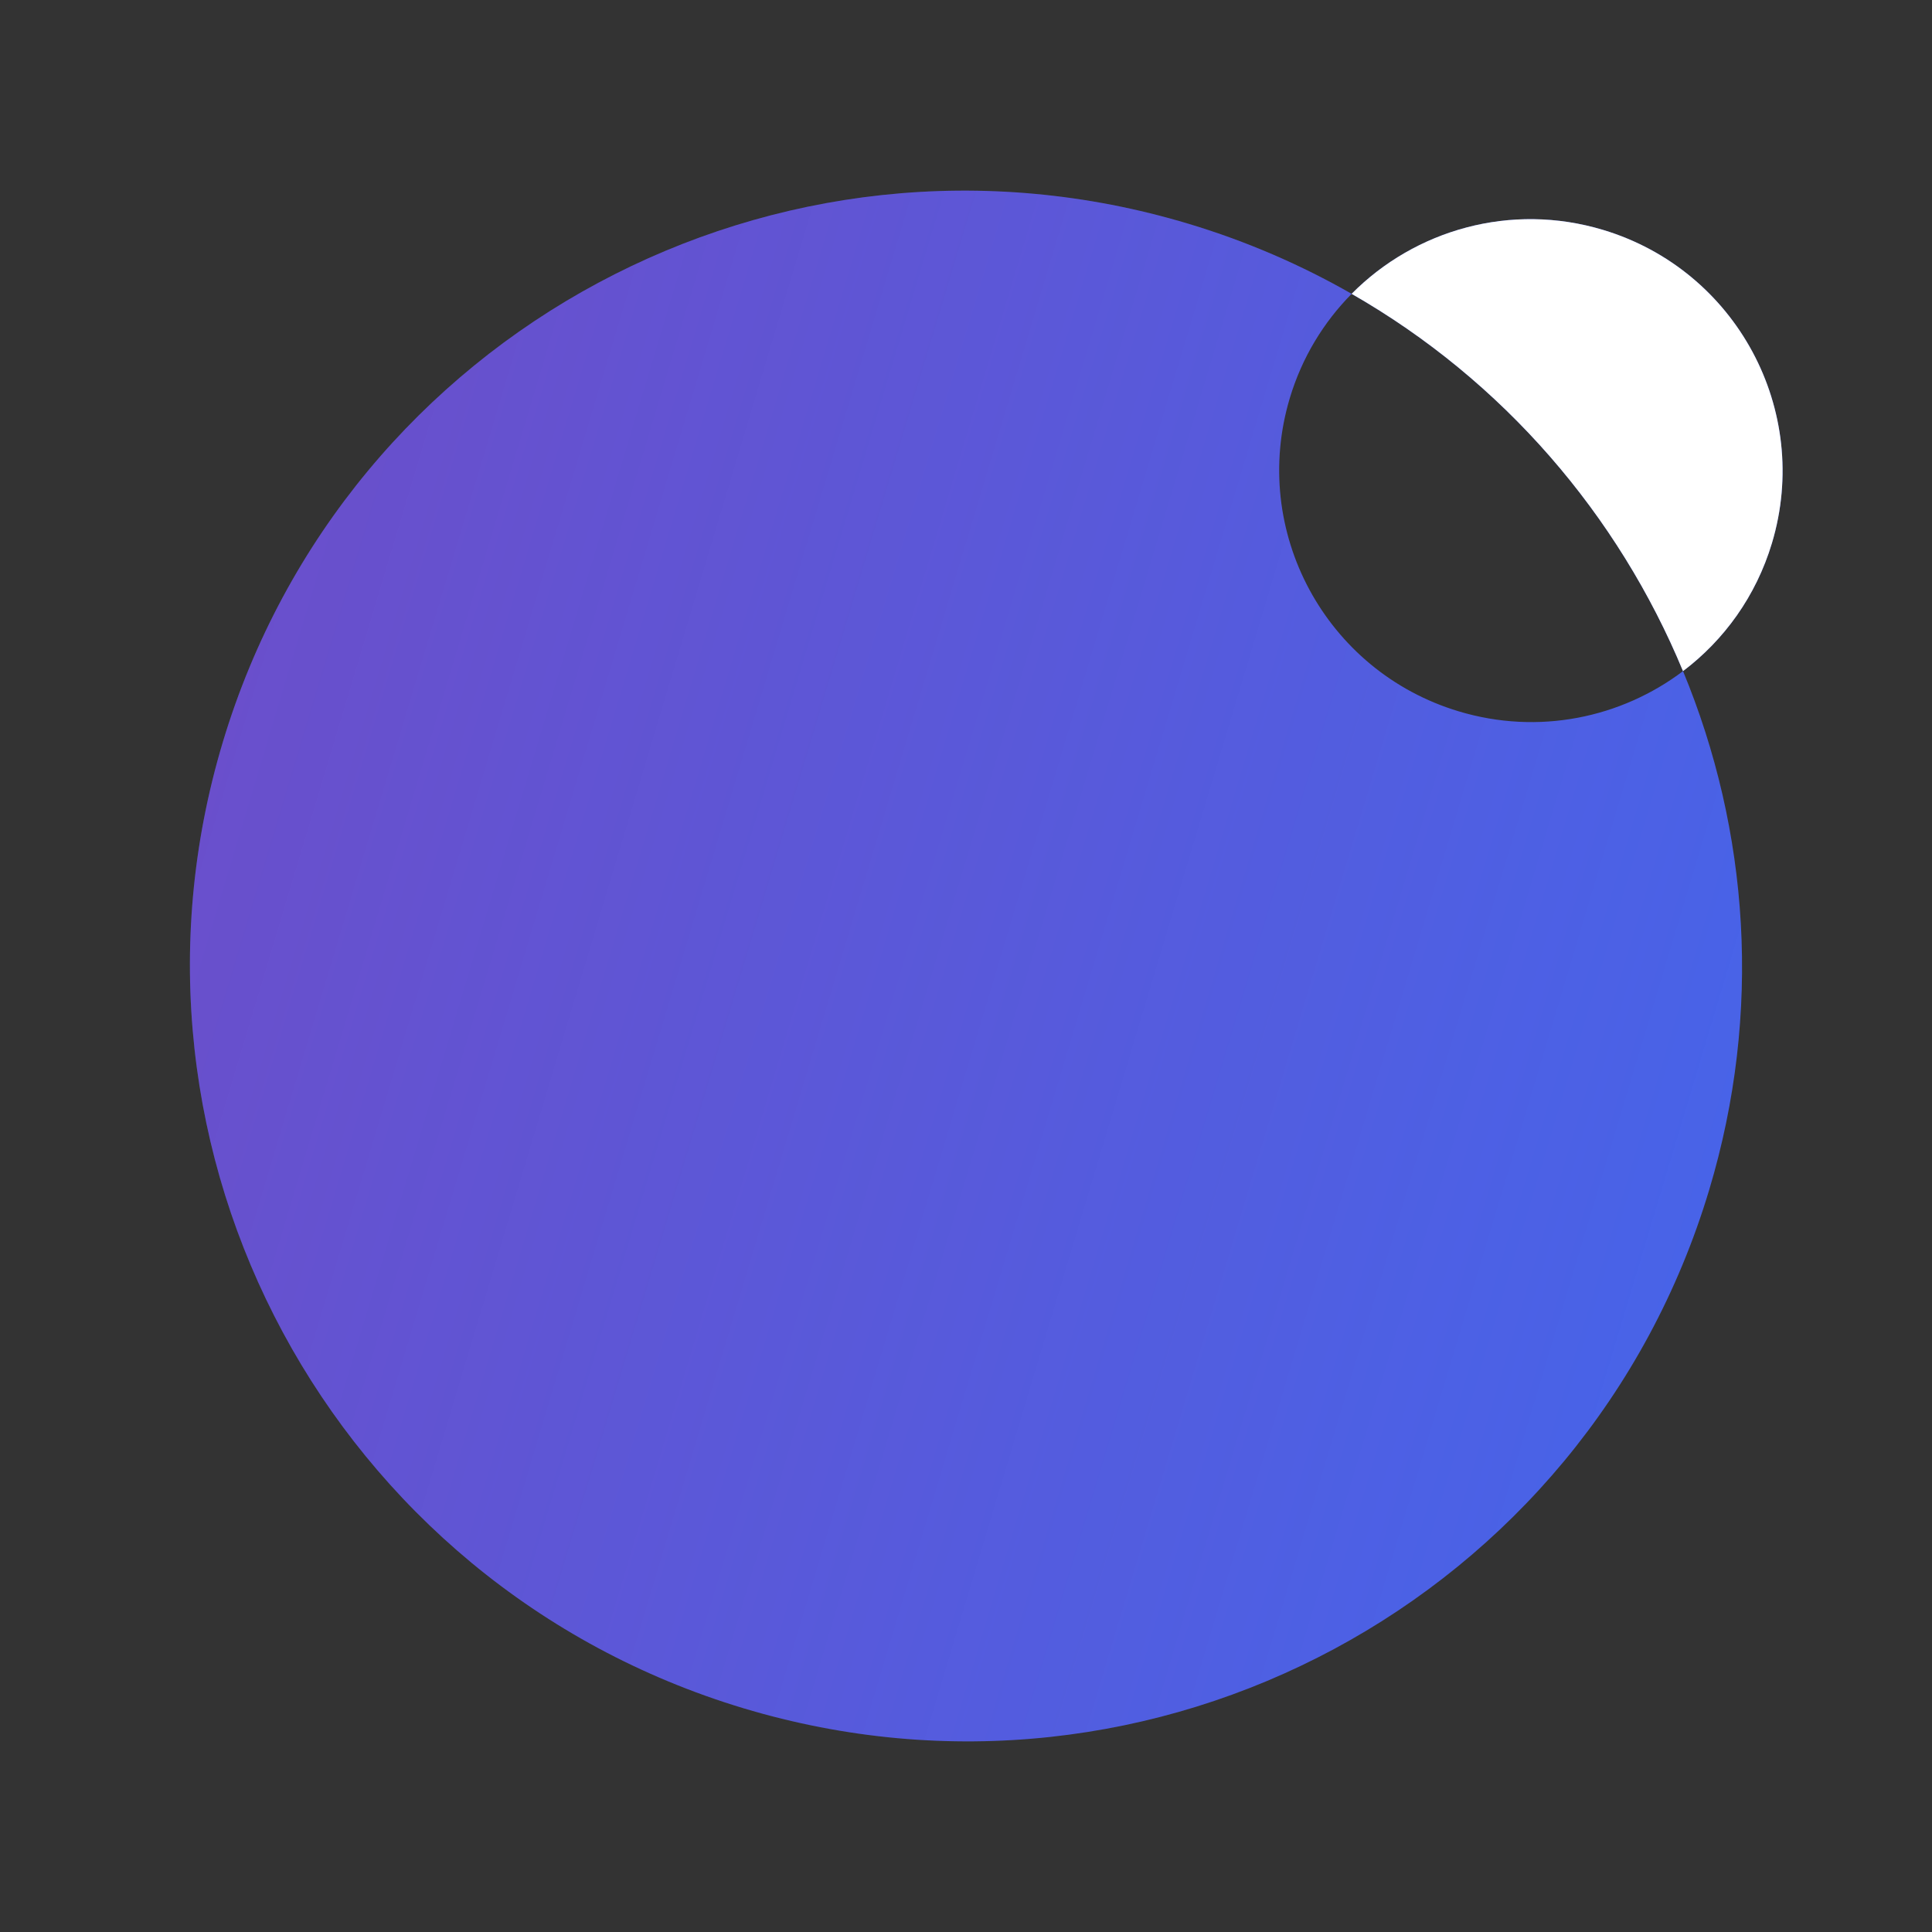 <svg width="56" height="56" viewBox="0 0 56 56" fill="none" xmlns="http://www.w3.org/2000/svg">
<rect x="0" y="0" width="56" height="56" fill="#333333" stroke="none"/>
<path d="M42.279 20.618C38.419 19.456 36.23 15.391 37.386 11.537C37.74 10.358 38.369 9.335 39.178 8.517C37.717 7.681 36.14 6.995 34.458 6.489C22.561 2.905 10.024 9.632 6.458 21.512C2.891 33.392 9.645 45.928 21.542 49.512C33.439 53.095 45.976 46.369 49.542 34.489C51.088 29.339 50.694 24.066 48.783 19.453C46.991 20.806 44.597 21.317 42.279 20.618Z" fill="#4863E8"/>
<path d="M42.279 20.618C38.419 19.456 36.23 15.391 37.386 11.537C37.74 10.358 38.369 9.335 39.178 8.517C37.717 7.681 36.14 6.995 34.458 6.489C22.561 2.905 10.024 9.632 6.458 21.512C2.891 33.392 9.645 45.928 21.542 49.512C33.439 53.095 45.976 46.369 49.542 34.489C51.088 29.339 50.694 24.066 48.783 19.453C46.991 20.806 44.597 21.317 42.279 20.618Z" fill="url(#paint0_linear_1375_2749)" fill-opacity="0.2"/>
<path d="M39.178 8.517C43.575 11.035 46.907 14.926 48.783 19.453C49.972 18.554 50.898 17.282 51.36 15.745C52.517 11.892 50.327 7.827 46.467 6.664C43.791 5.858 41.014 6.663 39.178 8.517Z" fill="#4863E8"/>
<path d="M39.178 8.517C43.575 11.035 46.907 14.926 48.783 19.453C49.972 18.554 50.898 17.282 51.36 15.745C52.517 11.892 50.327 7.827 46.467 6.664C43.791 5.858 41.014 6.663 39.178 8.517Z" fill="white"/>
<defs>
<linearGradient id="paint0_linear_1375_2749" x1="6.458" y1="21.512" x2="49.554" y2="34.45" gradientUnits="userSpaceOnUse">
<stop stop-color="#EF015A"/>
<stop offset="1" stop-color="#EF015A" stop-opacity="0"/>
</linearGradient>
</defs>
</svg>
